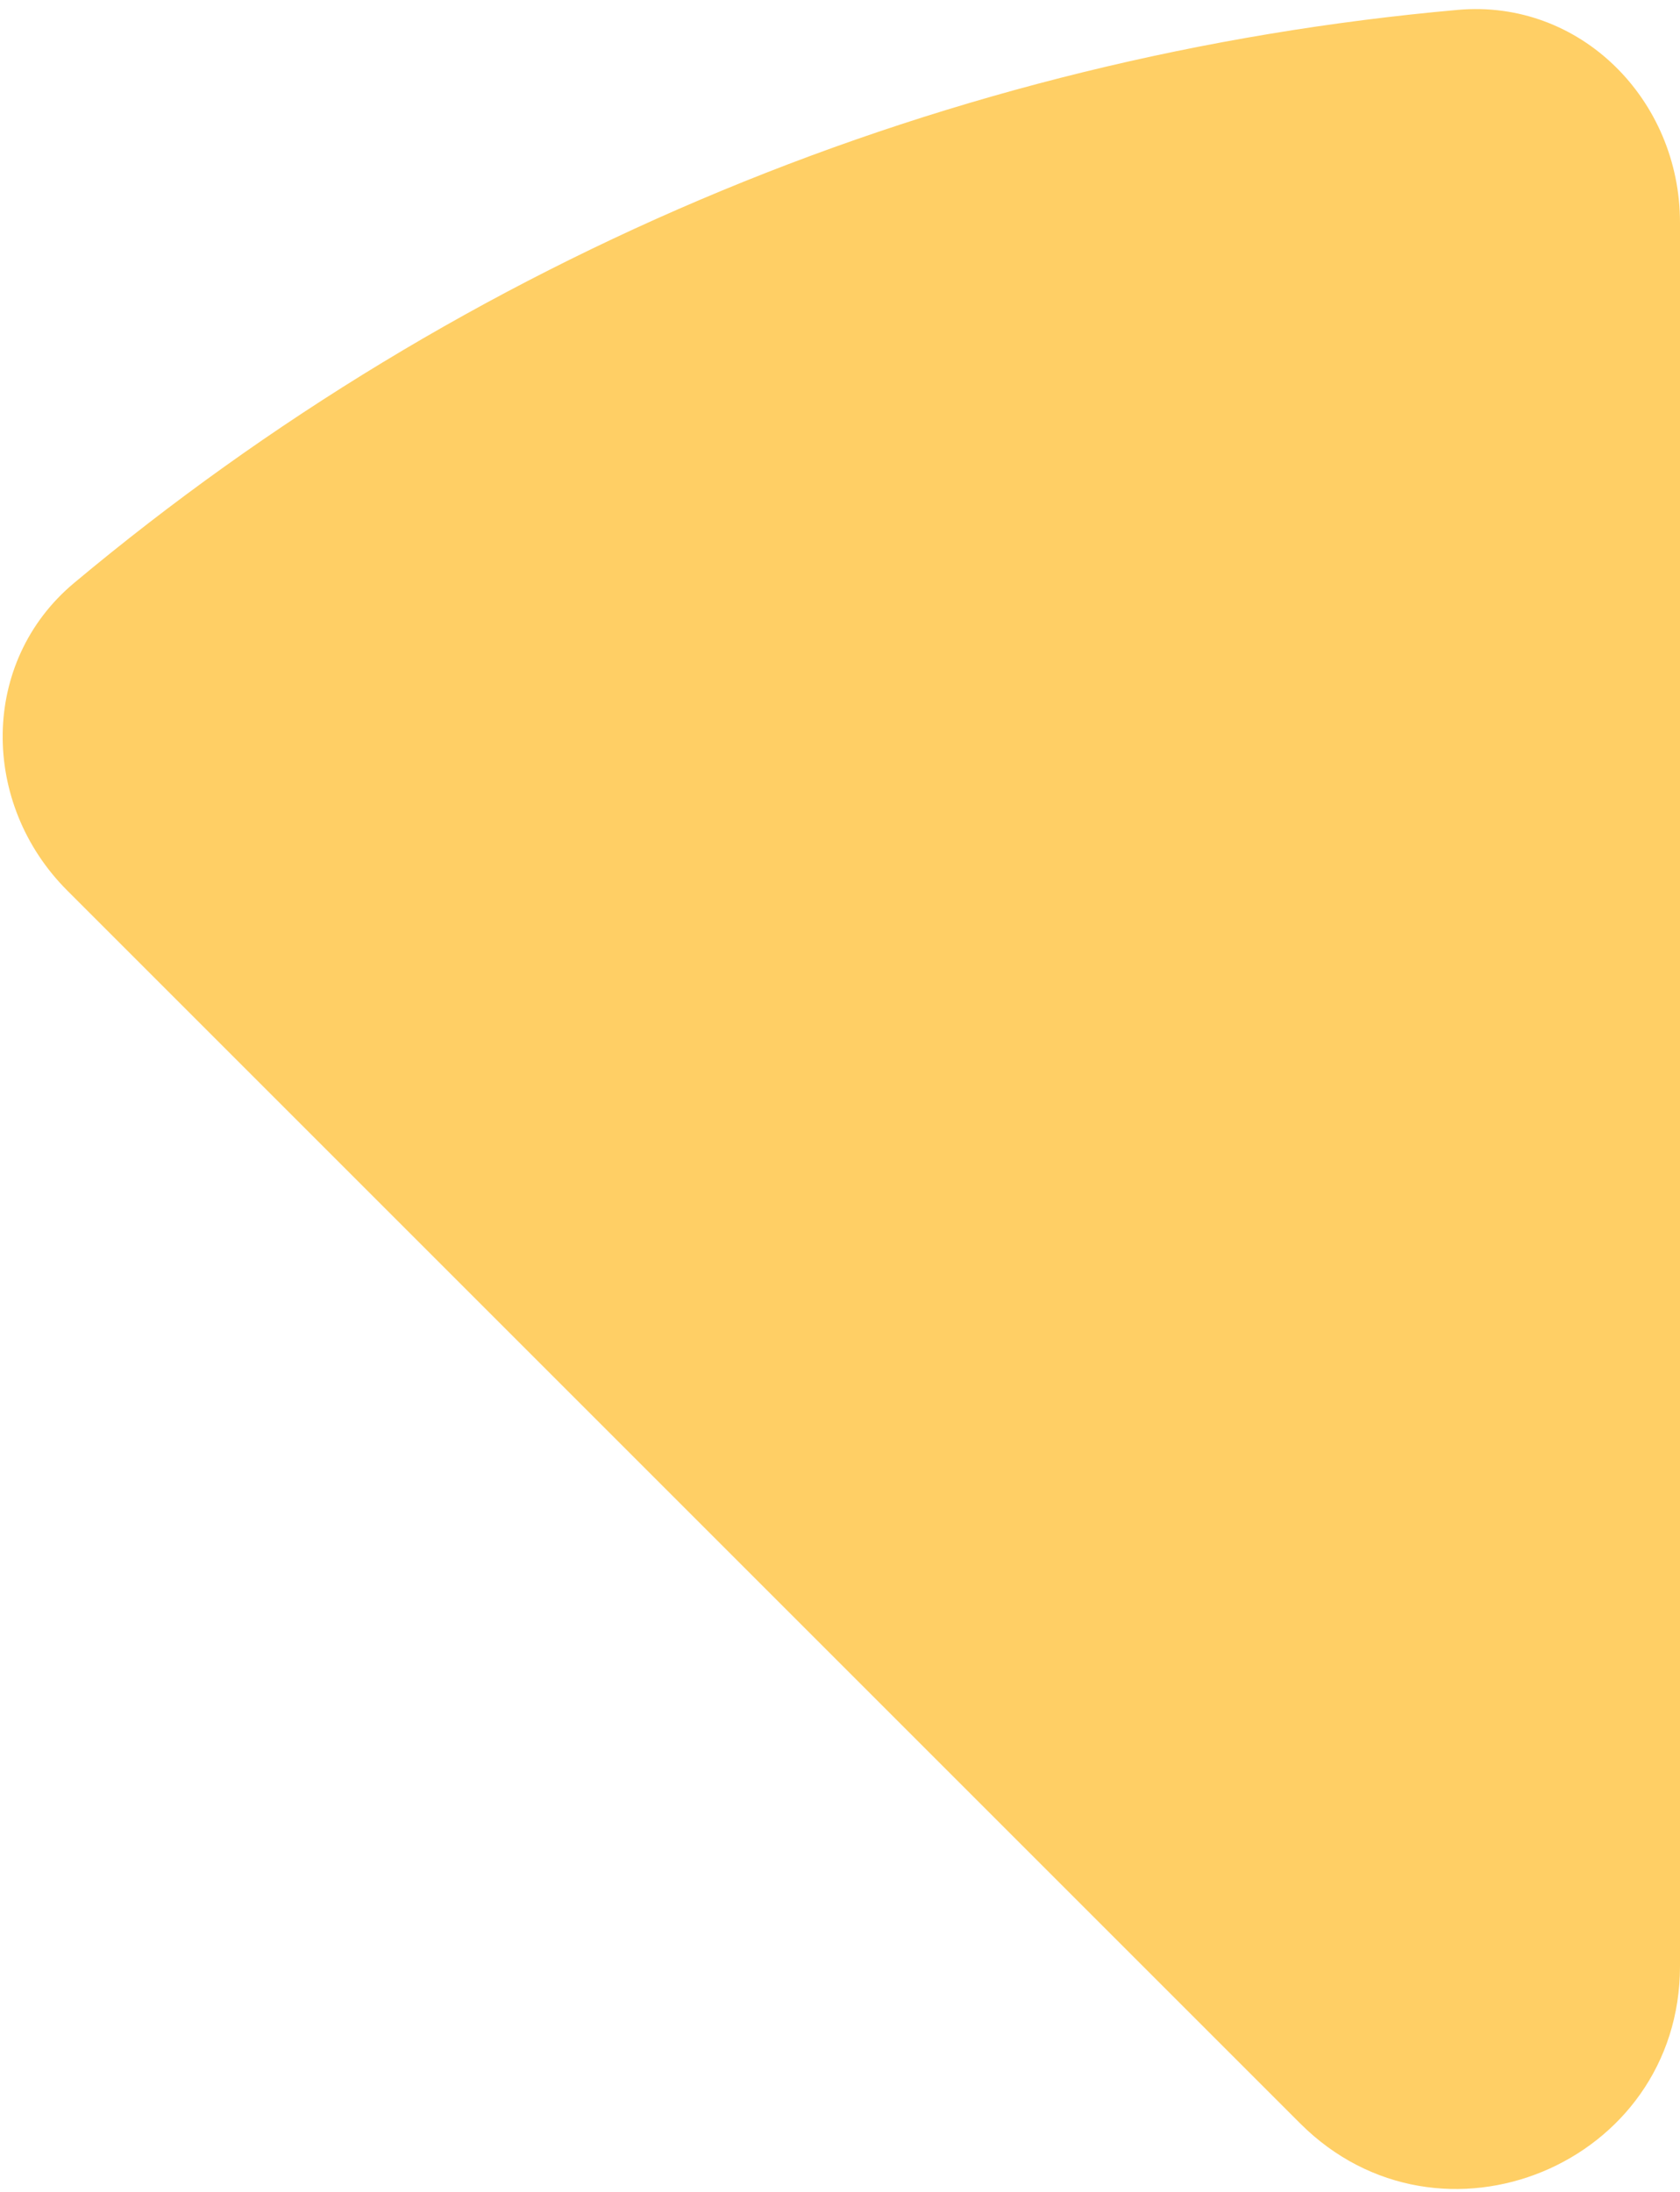 <svg width="151" height="197" viewBox="0 0 151 197" fill="none" xmlns="http://www.w3.org/2000/svg">
<path d="M151 20C151 8.954 142.028 -0.092 131.026 0.888C108.325 2.912 86.024 8.376 64.896 17.127C43.769 25.878 24.135 37.784 6.653 52.405C-1.82 59.492 -1.767 72.233 6.043 80.043L116.858 190.858C129.457 203.457 151 194.534 151 176.716L151 20Z" fill="#FFCF65"/>
</svg>
